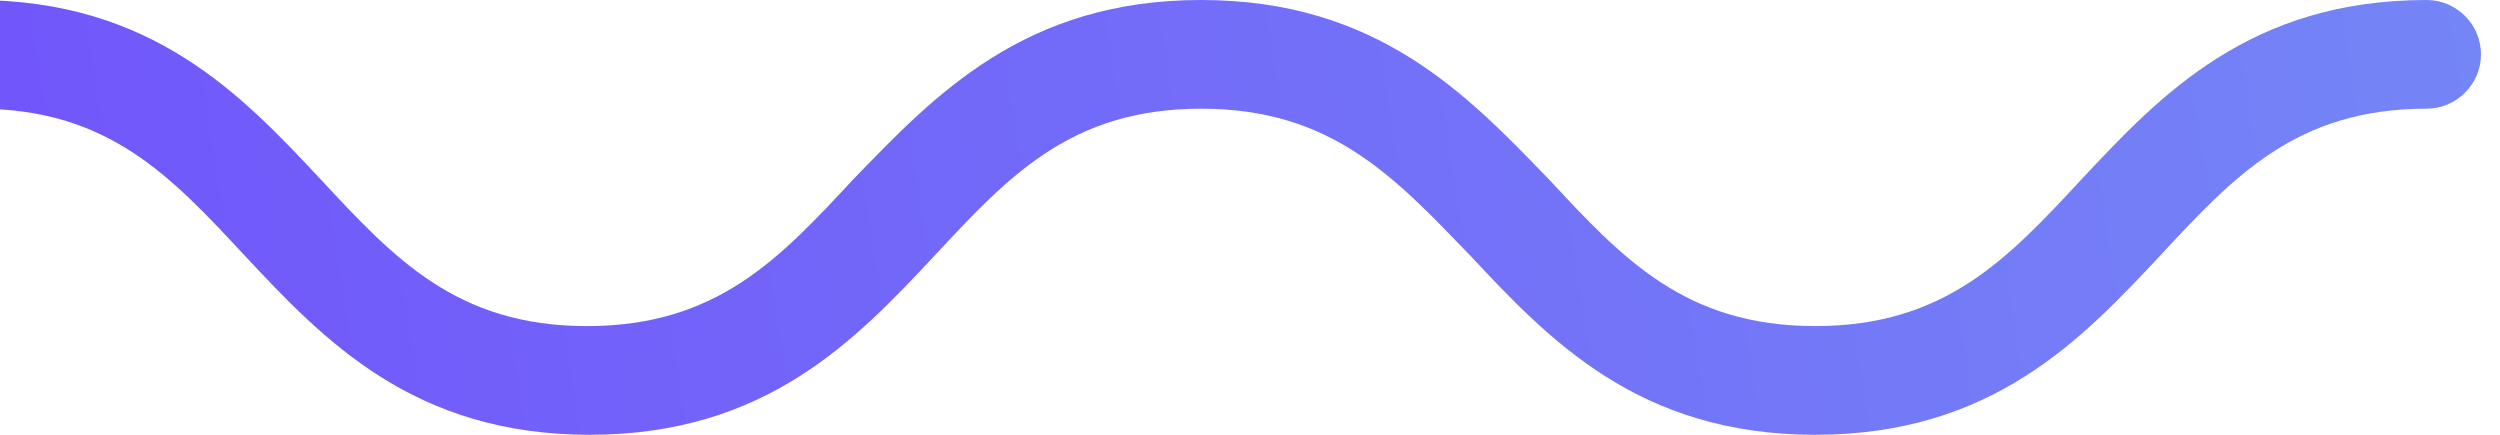<svg width="92" height="16" viewBox="0 0 92 16" fill="none" xmlns="http://www.w3.org/2000/svg">
<g clip-path="url(#clip0)">
<path d="M66.8 16C60.3 16 57 12.5 54.1 9.4C51.3 6.5 49 4 44.2 4C39.4 4 37.1 6.5 34.4 9.4C31.5 12.5 28.2 16 21.7 16C15.2 16 11.9 12.5 9 9.4C6.3 6.5 4 4 -0.8 4C-5.6 4 -8 6.5 -10.7 9.4C-13.6 12.5 -16.9 16 -23.4 16C-29.9 16 -33.2 12.5 -36.1 9.4C-38.9 6.5 -41.2 4 -46 4C-47.1 4 -48 3.1 -48 2C-48 0.9 -47.1 0 -46 0C-39.5 0 -36.2 3.5 -33.3 6.6C-30.6 9.5 -28.3 12 -23.5 12C-18.7 12 -16.4 9.5 -13.7 6.6C-10.7 3.5 -7.4 0 -0.9 0C5.6 0 8.9 3.5 11.8 6.6C14.5 9.5 16.8 12 21.6 12C26.4 12 28.7 9.5 31.4 6.6C34.4 3.5 37.7 0 44.2 0C50.7 0 54 3.5 57 6.6C59.7 9.5 62 12 66.8 12C71.6 12 73.9 9.5 76.6 6.6C79.5 3.5 82.8 0 89.3 0C90.4 0 91.3 0.9 91.3 2C91.3 3.1 90.4 4 89.3 4C84.5 4 82.2 6.5 79.5 9.4C76.6 12.5 73.3 16 66.8 16Z" fill="url(#paint0_linear)"/>
</g>
<defs>
<linearGradient id="paint0_linear" x1="-86.97" y1="12.753" x2="254.793" y2="-40.768" gradientUnits="userSpaceOnUse">
<stop stop-color="#6E2AFF"/>
<stop offset="1" stop-color="#7ADBEE"/>
</linearGradient>
<clipPath id="clip0">
<rect width="139.3" height="16" fill="white" transform="translate(-48)"/>
</clipPath>
</defs>
</svg>
